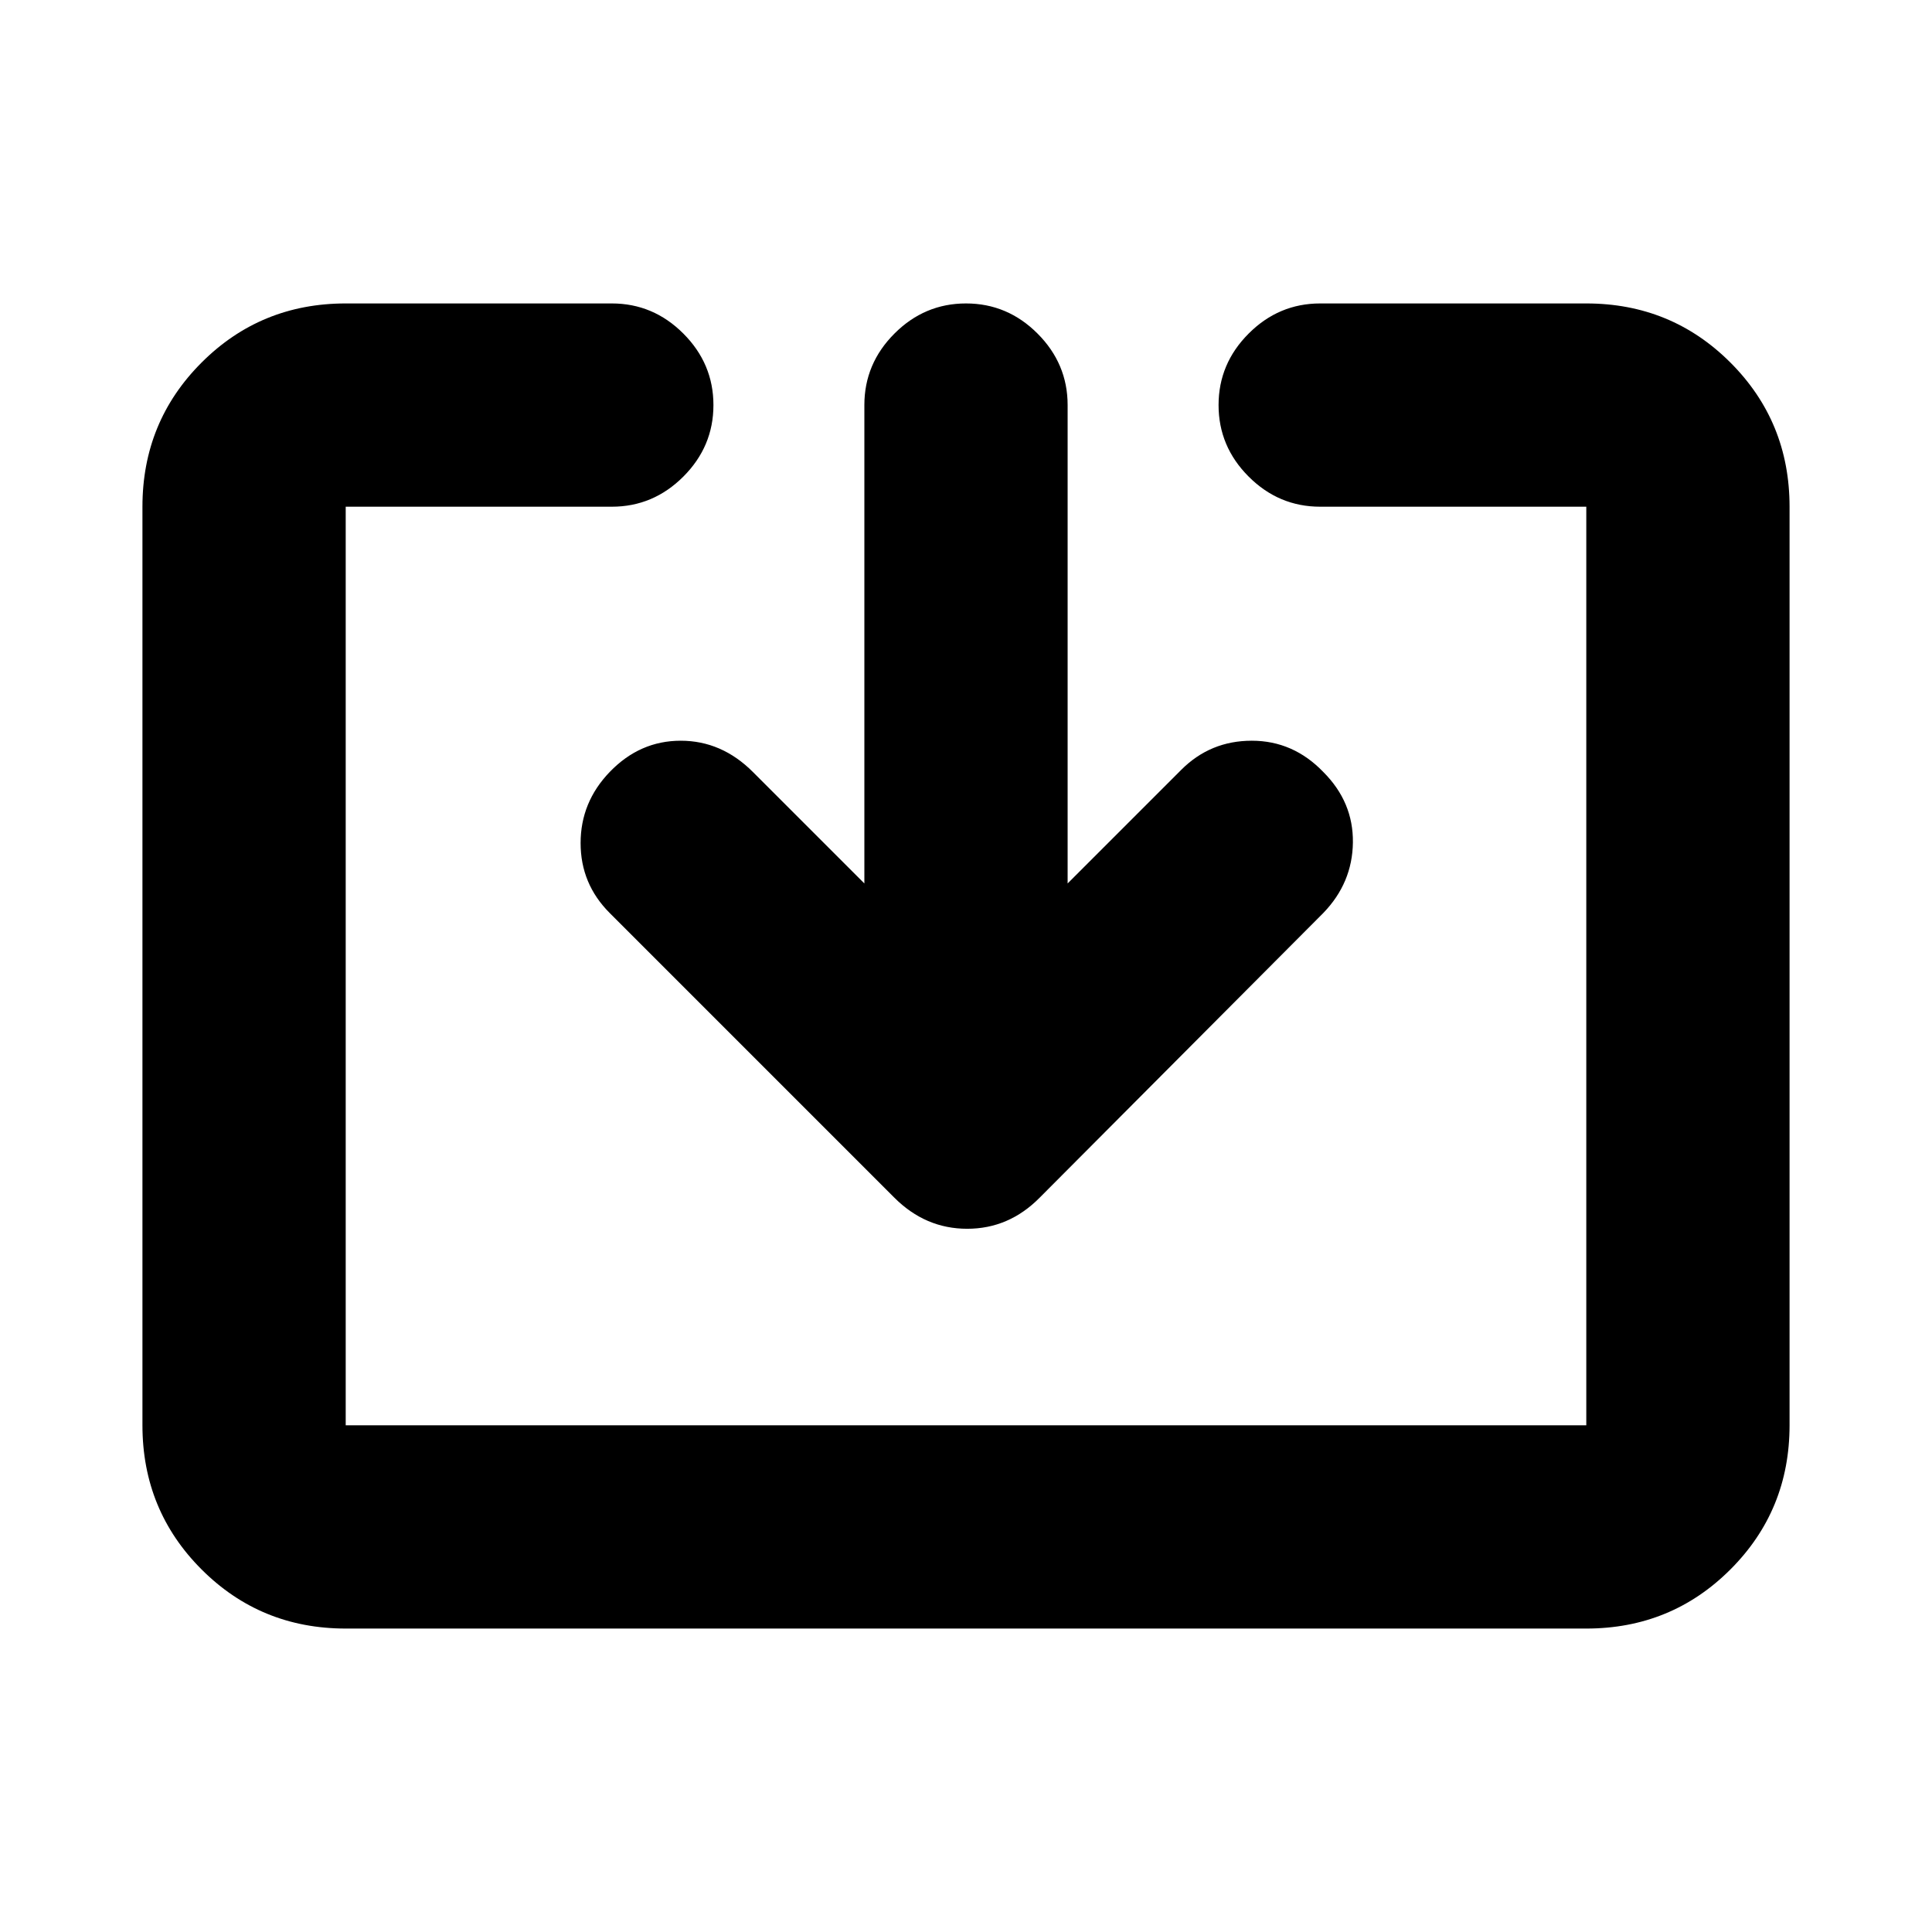 <svg xmlns="http://www.w3.org/2000/svg" height="24" viewBox="0 -960 960 960" width="24"><path d="M171.78-150.78q-42.24 0-71.62-29.38-29.38-29.38-29.38-71.62v-456.44q0-42.24 29.38-71.62 29.38-29.38 71.62-29.38H304q20.59 0 35.54 14.96 14.96 14.96 14.96 35.54 0 20.59-14.96 35.55-14.95 14.95-35.54 14.95H171.78v456.44h616.44v-456.44H656q-20.59 0-35.54-14.95-14.96-14.96-14.96-35.55 0-20.58 14.96-35.54 14.95-14.96 35.54-14.96h132.22q42.24 0 71.62 29.38 29.38 29.38 29.38 71.62v456.44q0 42.24-29.38 71.62-29.38 29.38-71.62 29.38H171.78ZM429.5-521.02v-237.7q0-20.58 14.96-35.54 14.95-14.96 35.54-14.96t35.54 14.96q14.96 14.96 14.96 35.54v237.7l56.46-56.46q14.45-14.46 35.04-14.46t35.54 15.53q14.96 14.95 14.71 35.04t-14.71 35.04L516.61-364.89q-15.28 15.46-36.02 15.46-20.74 0-36.2-15.46L302.96-506.33q-14.46-14.45-14.46-34.76 0-20.3 14.46-35.32 14.95-15.53 35.29-15.53t35.86 15.53l55.39 55.39Z"/></svg>
